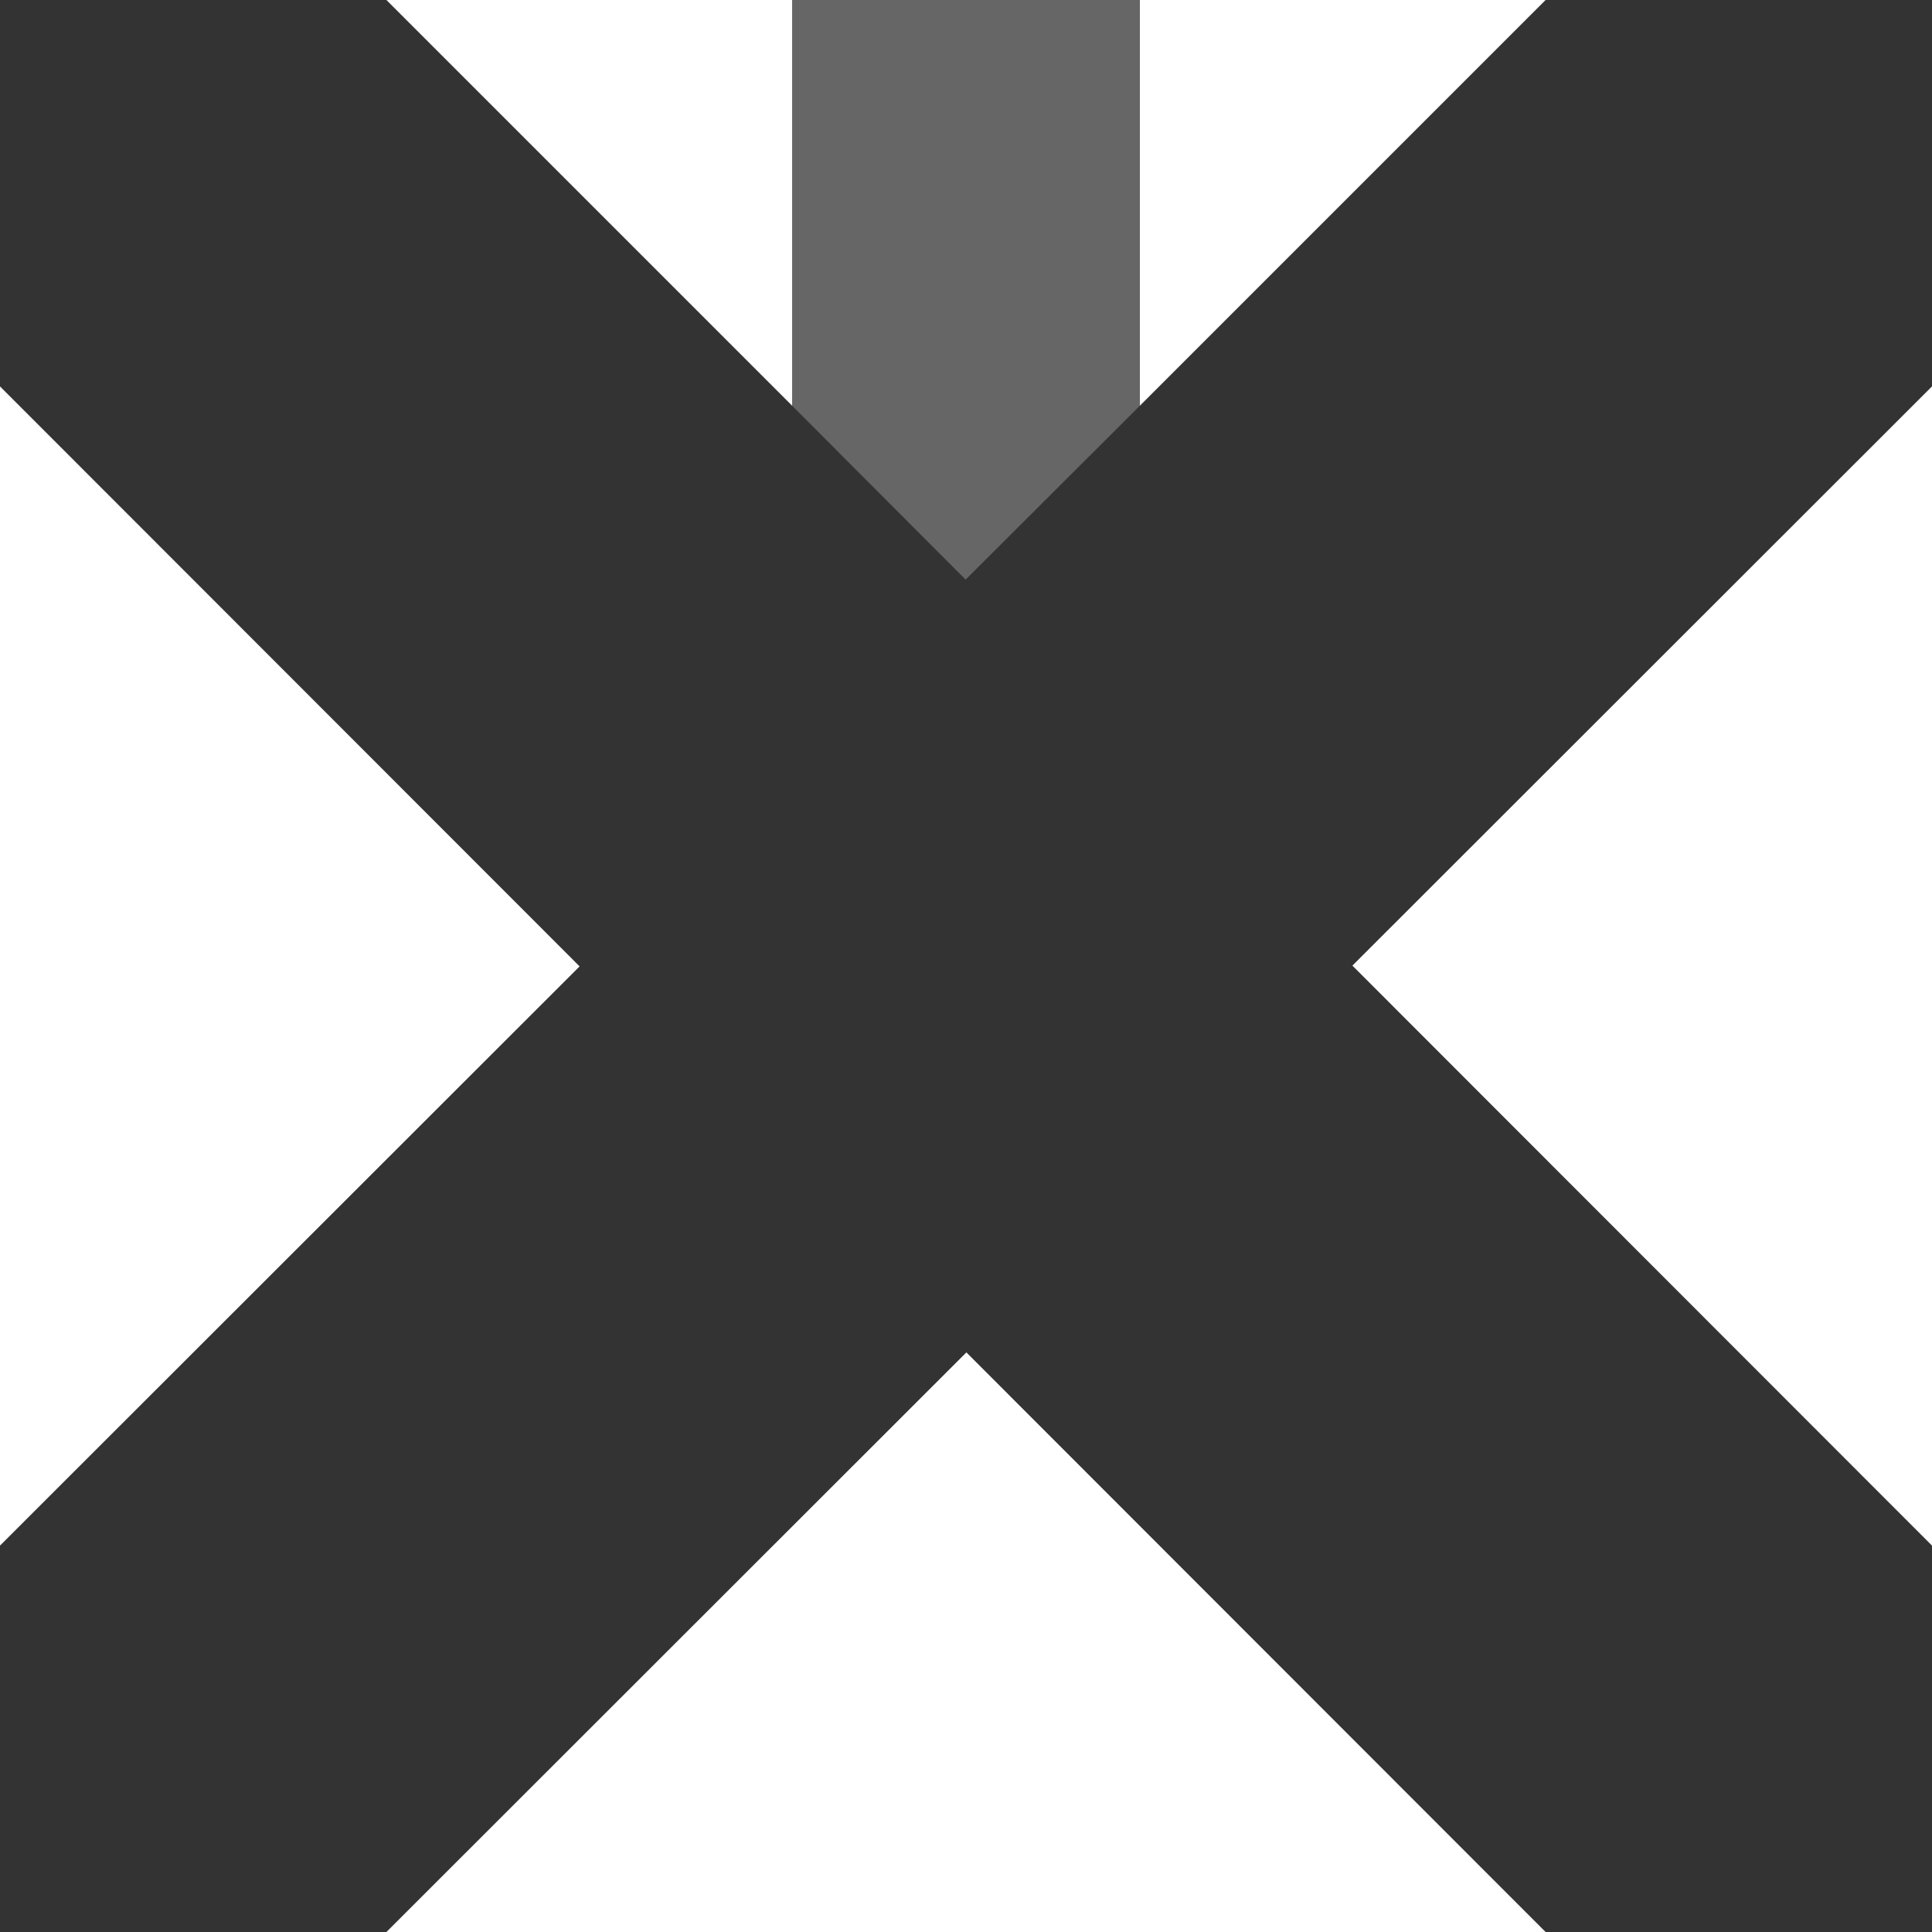 <?xml version="1.0" encoding="utf-8"?>
<!-- Generator: Adobe Illustrator 24.3.0, SVG Export Plug-In . SVG Version: 6.00 Build 0)  -->
<svg version="1.1" id="Layer_1" xmlns="http://www.w3.org/2000/svg" xmlns:xlink="http://www.w3.org/1999/xlink" x="0px" y="0px"
	 viewBox="0 0 500 500" style="enable-background:new 0 0 500 500;" xml:space="preserve">
<rect x="0" y="0" width="500" height="500" fill="#333333" stroke="none"/>
<style type="text/css">
	.st0{fill:#FFFFFF;}
	.st1{opacity:0.25;}
</style>
<g>
	<path class="st0" d="M100,500h300"/>
	<path class="st0" d="M400,500L250.1,350L100,500"/>
</g>
<g>
	<path class="st0" d="M500,400V100"/>
	<path class="st0" d="M500,100L350,249.9L500,400"/>
</g>
<g>
	<path class="st0" d="M0,100l0,300"/>
	<path class="st0" d="M0,400l150-149.9L0,100"/>
</g>
<g>
	<polygon class="st0" points="100,0 205,105 205,0 	"/>
	<polygon class="st0" points="295,0 295,105 400,0 	"/>
	<g class="st1">
		<polygon class="st0" points="205,0 205,105 249.9,150 295,105 295,0 		"/>
	</g>
</g>
</svg>
